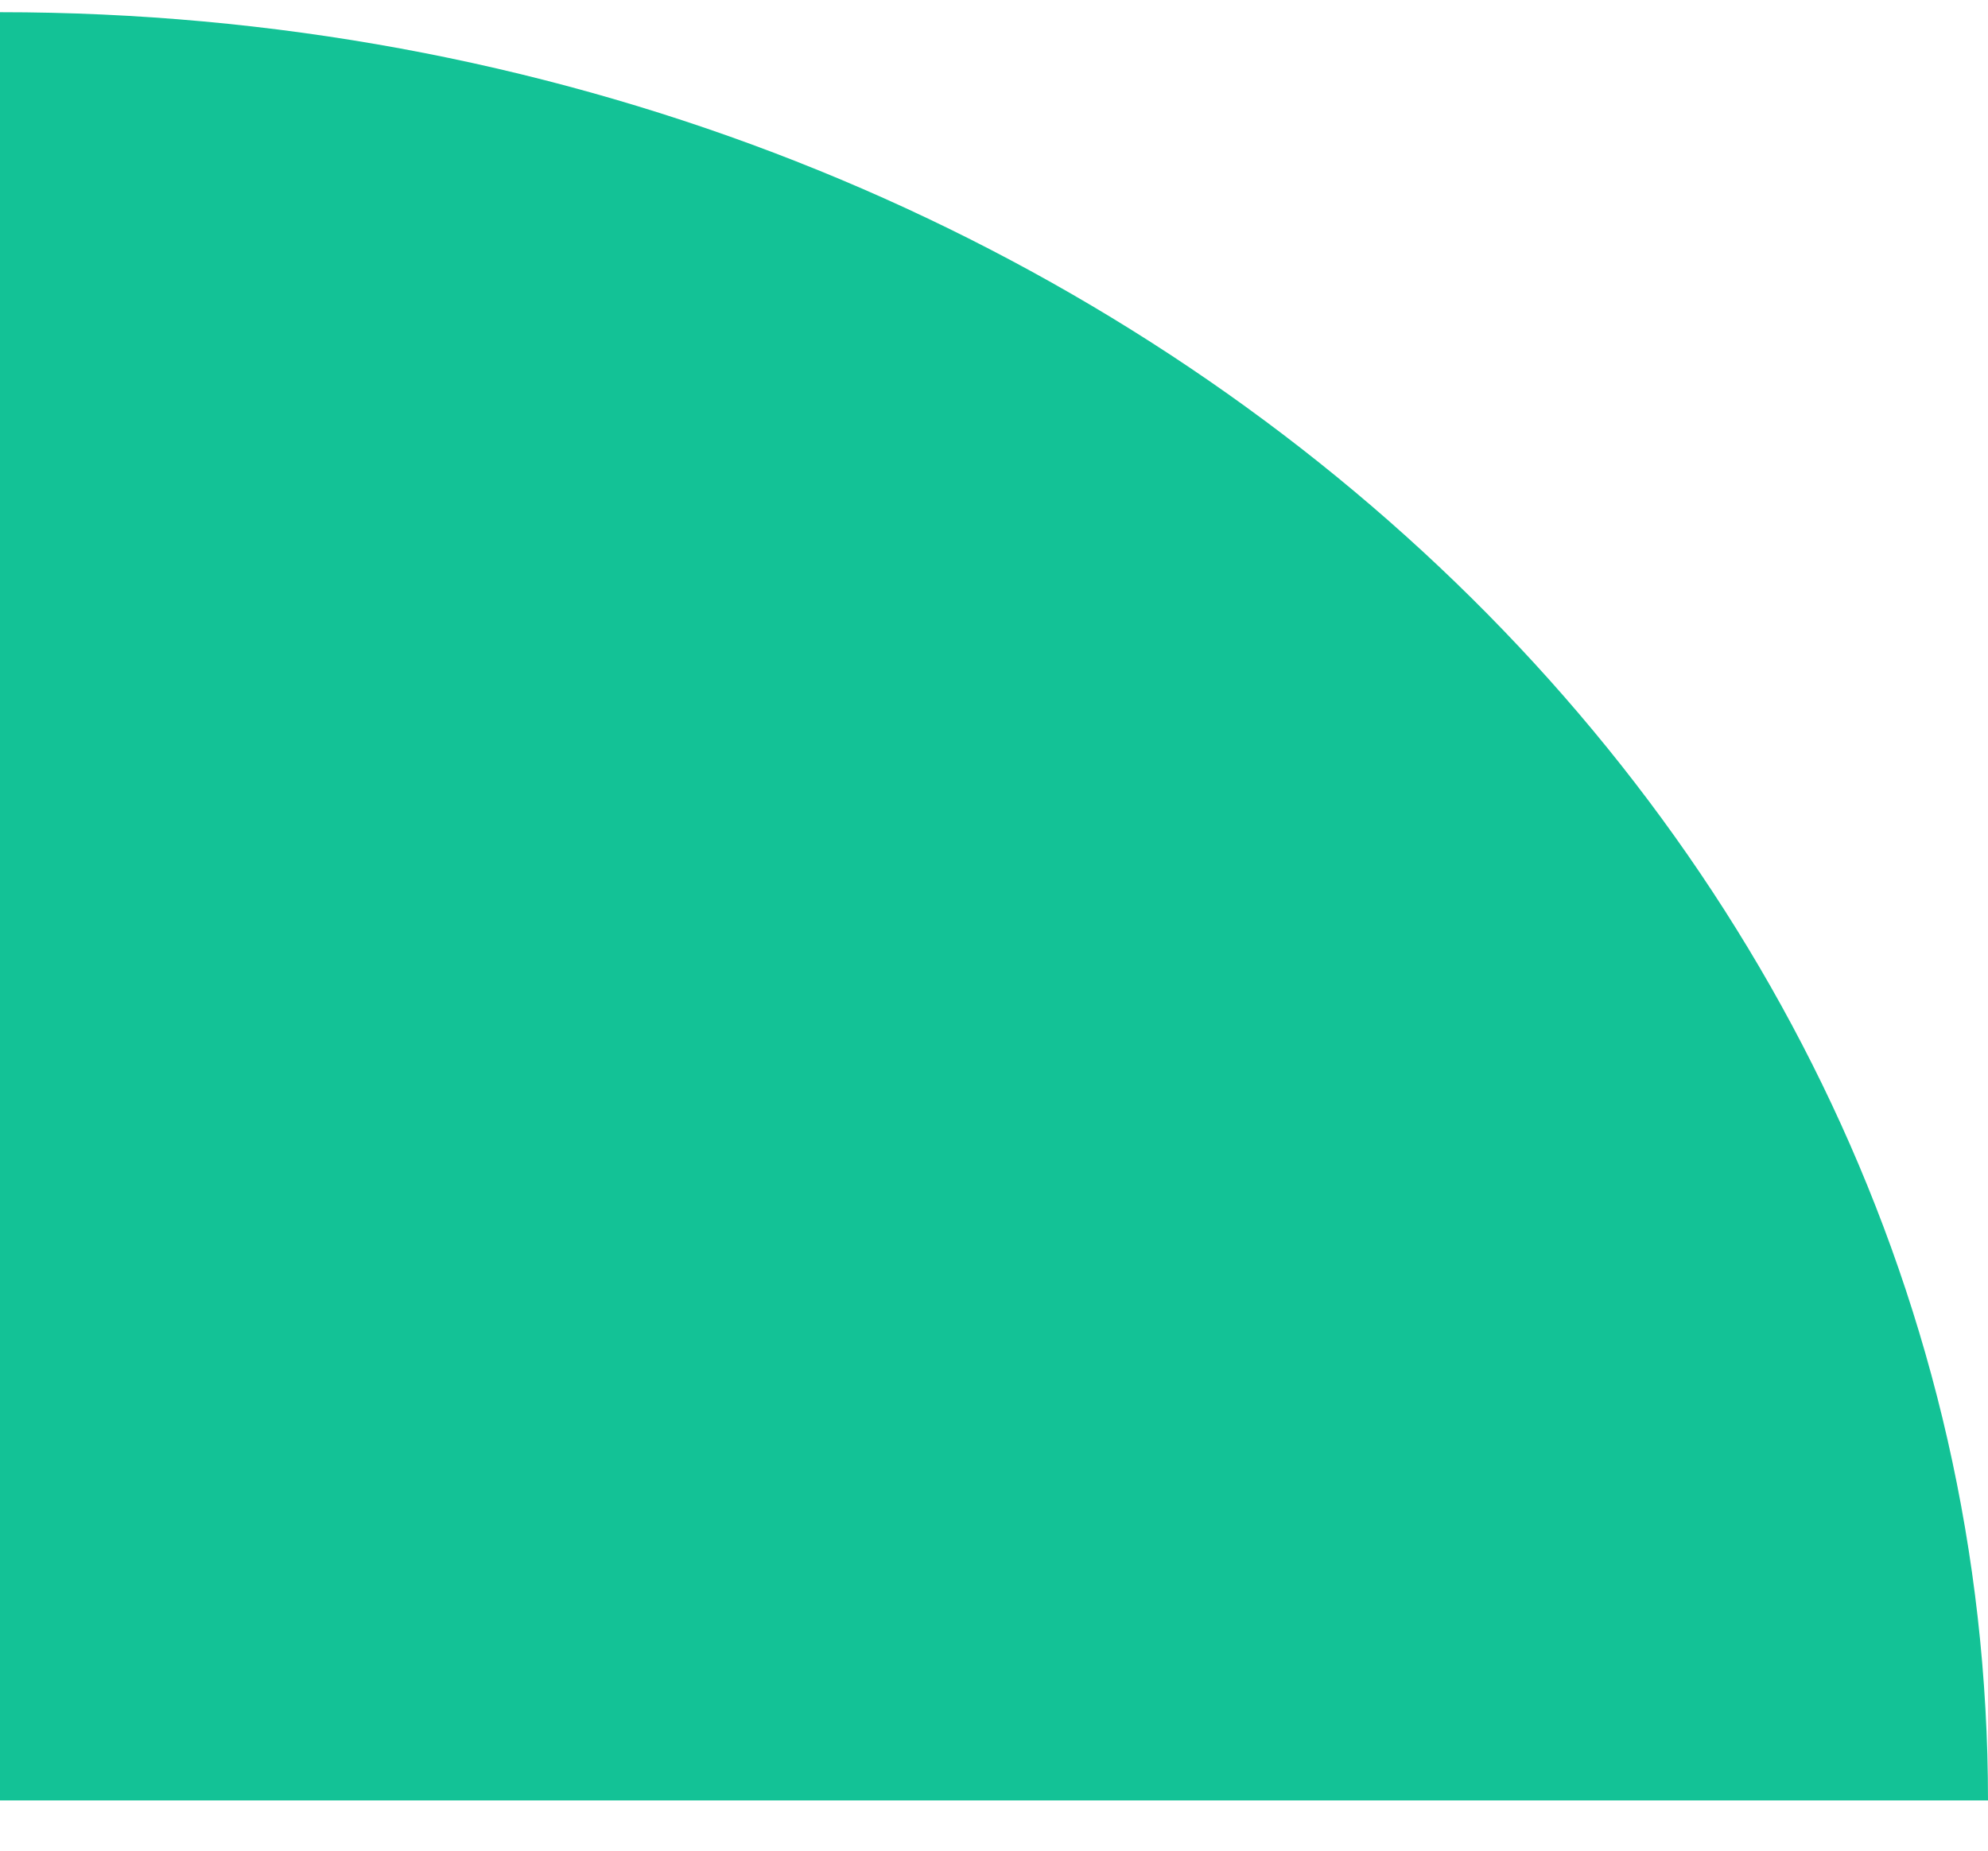 <svg width="29" height="27" viewBox="0 0 29 27" fill="none" xmlns="http://www.w3.org/2000/svg">
<path fill-rule="evenodd" clip-rule="evenodd" d="M-3.57628e-07 26.267C-3.57628e-07 11.858 -3.57628e-07 0.178 -3.57628e-07 0.178C16.016 0.178 29 11.858 29 26.267C29 26.267 29 26.267 -3.57628e-07 26.267Z" fill="#13C296"/>
</svg>
